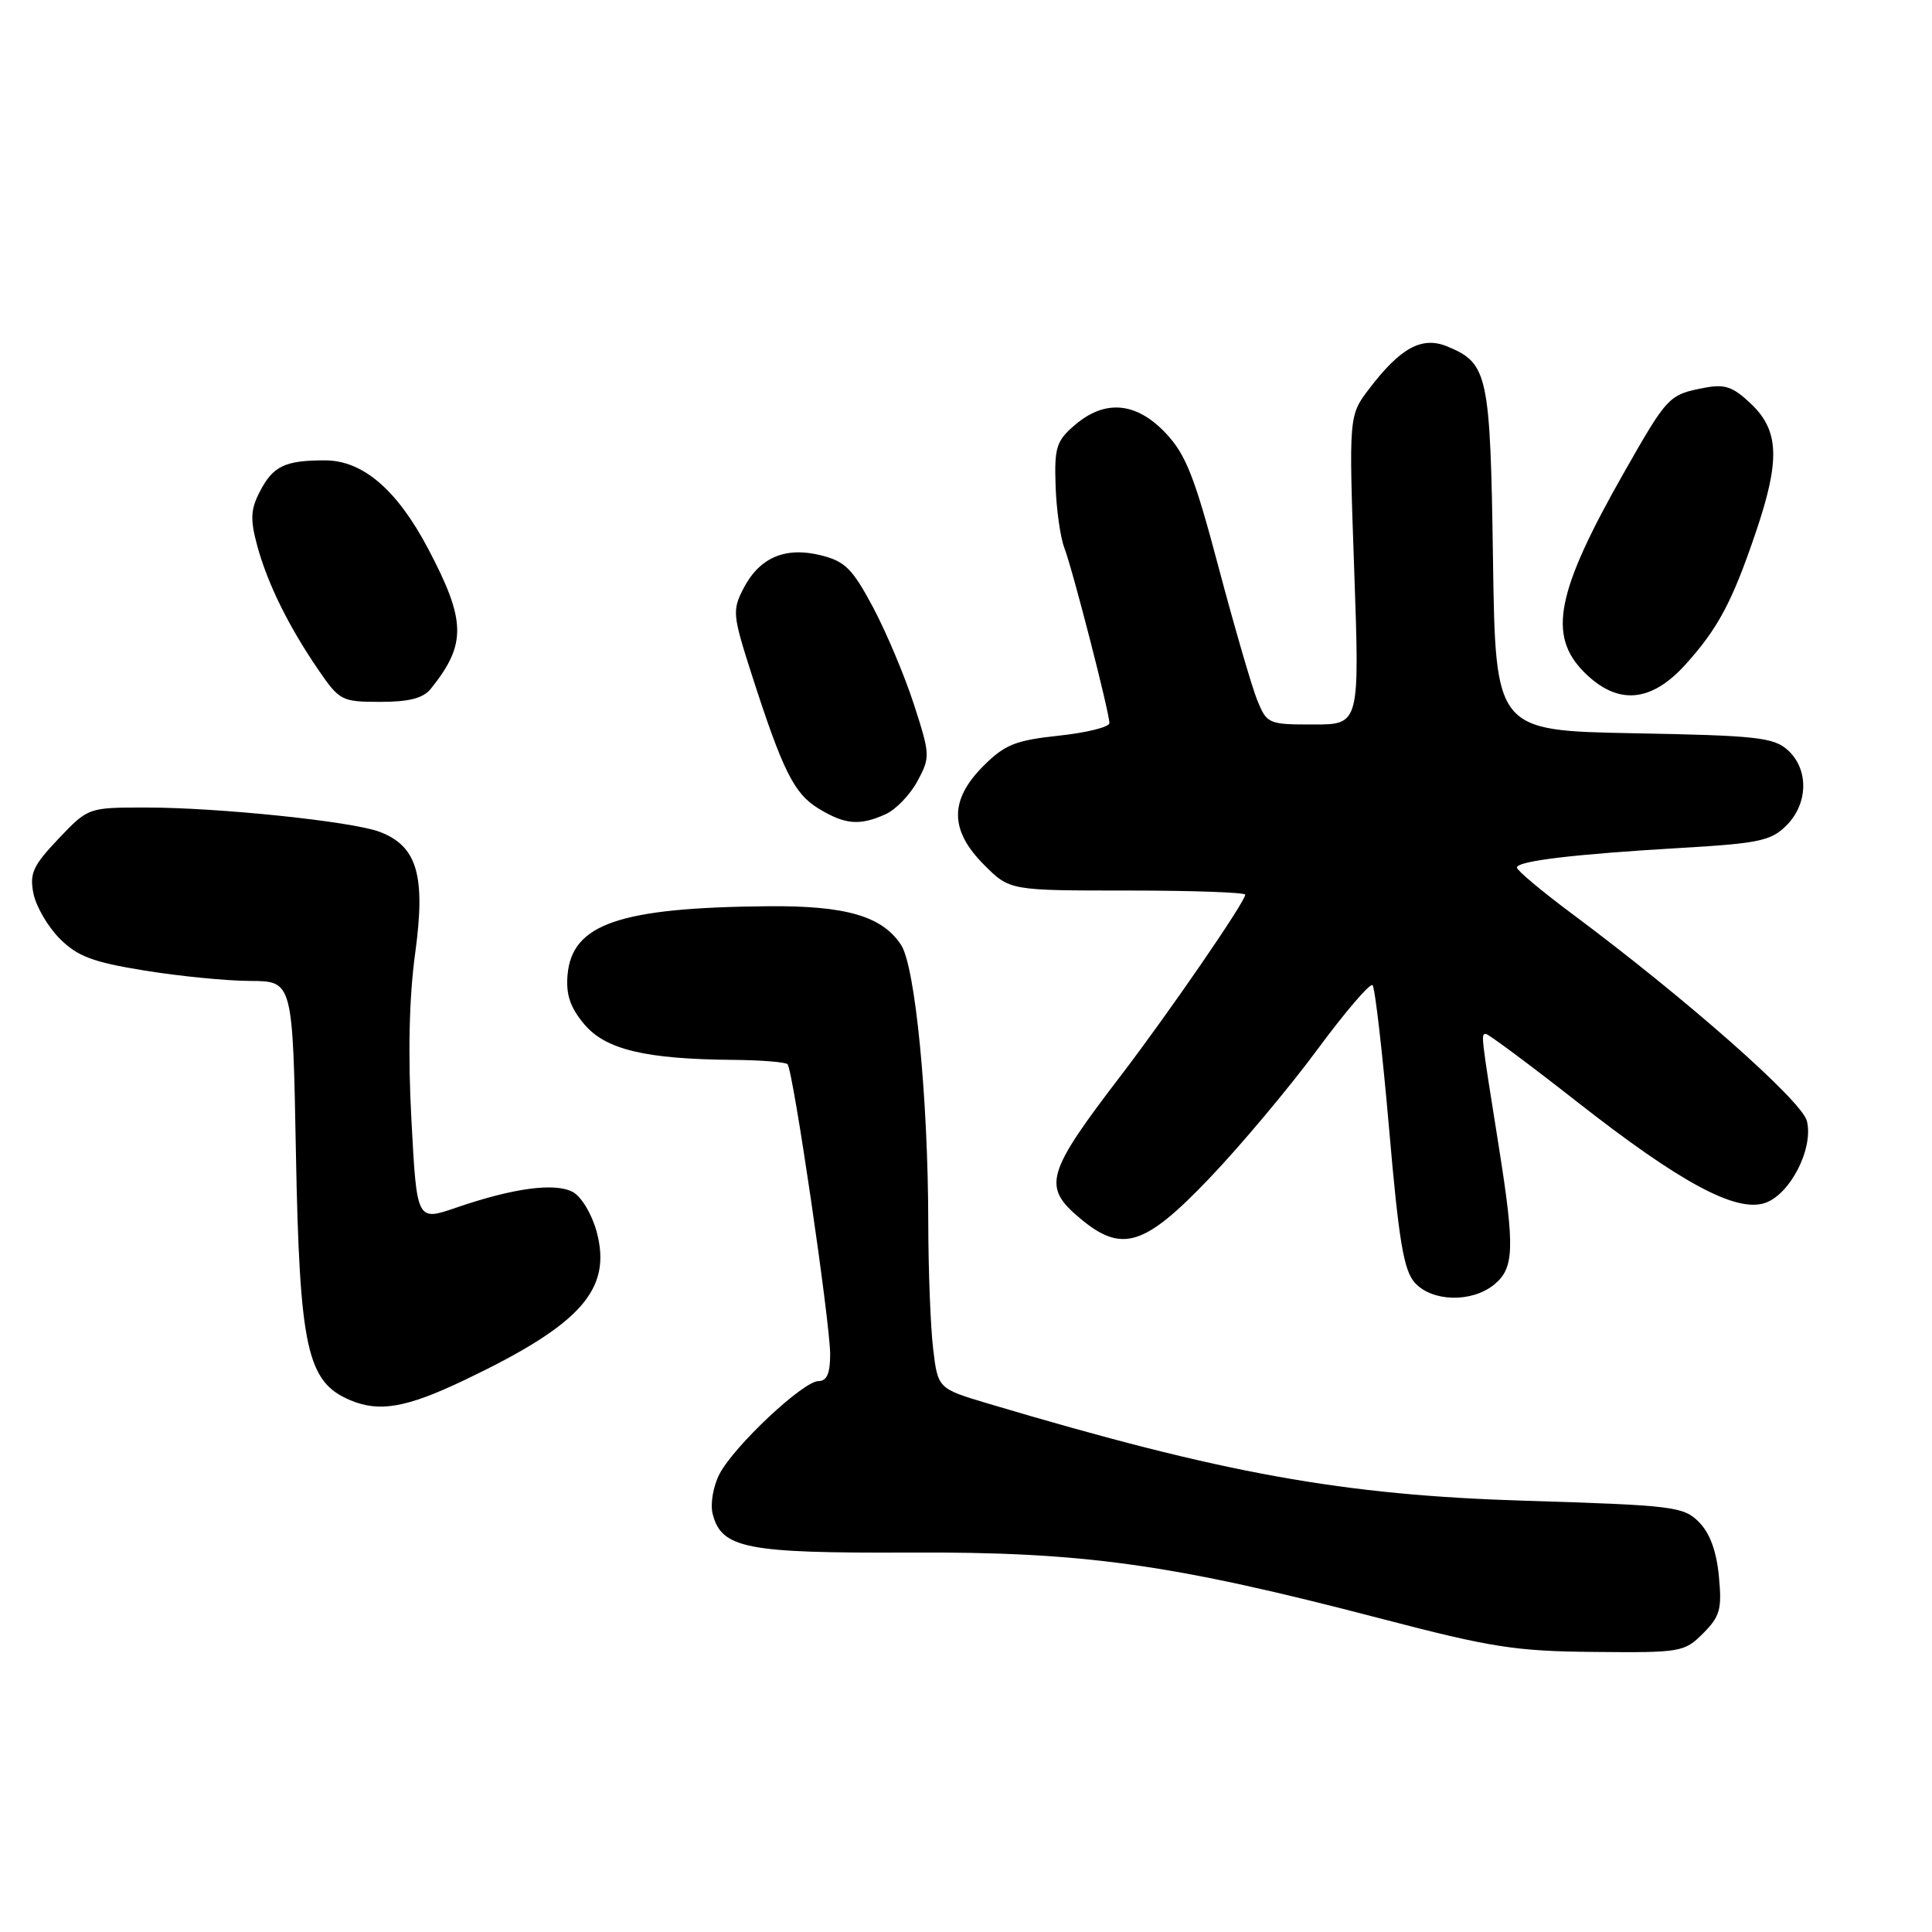 <?xml version="1.0" encoding="UTF-8" standalone="no"?>
<!DOCTYPE svg PUBLIC "-//W3C//DTD SVG 1.1//EN" "http://www.w3.org/Graphics/SVG/1.1/DTD/svg11.dtd" >
<svg xmlns="http://www.w3.org/2000/svg" xmlns:xlink="http://www.w3.org/1999/xlink" version="1.1" viewBox="0 0 256 256">
 <g >
 <path fill="currentColor"
d=" M 225.67 216.43 C 227.92 214.17 228.18 213.23 227.76 208.84 C 227.44 205.51 226.55 203.11 225.11 201.67 C 223.08 199.63 221.70 199.46 202.22 198.86 C 177.87 198.12 162.16 195.28 131.03 186.01 C 124.28 184.00 124.28 184.00 123.65 178.75 C 123.30 175.86 123.01 168.32 123.00 162.00 C 122.98 145.50 121.27 128.06 119.40 125.21 C 116.90 121.39 112.08 119.99 101.78 120.08 C 82.06 120.26 75.78 122.42 75.20 129.21 C 74.98 131.80 75.56 133.51 77.42 135.72 C 80.25 139.08 85.51 140.34 97.16 140.44 C 100.83 140.47 104.06 140.73 104.35 141.01 C 105.08 141.74 110.00 175.21 110.00 179.47 C 110.00 181.98 109.56 183.00 108.46 183.00 C 106.43 183.00 97.24 191.63 95.33 195.33 C 94.50 196.93 94.10 199.28 94.43 200.59 C 95.59 205.18 98.86 205.82 120.52 205.72 C 143.65 205.61 155.29 207.24 183.00 214.48 C 197.66 218.31 200.81 218.80 211.30 218.89 C 222.70 219.00 223.18 218.92 225.67 216.43 Z  M 61.50 182.89 C 76.99 175.51 81.12 170.88 79.06 163.21 C 78.42 160.86 77.04 158.56 75.89 157.94 C 73.52 156.68 68.00 157.42 60.42 160.03 C 55.23 161.81 55.23 161.81 54.52 148.48 C 54.04 139.66 54.21 132.14 55.02 126.25 C 56.42 115.99 55.28 112.11 50.30 110.22 C 46.64 108.84 28.96 107.00 19.31 107.00 C 11.69 107.00 11.69 107.00 7.75 111.14 C 4.37 114.70 3.90 115.73 4.43 118.39 C 4.77 120.10 6.34 122.79 7.91 124.37 C 10.27 126.73 12.28 127.49 19.14 128.60 C 23.74 129.35 30.04 129.97 33.14 129.98 C 38.79 130.00 38.79 130.00 39.21 152.75 C 39.70 178.67 40.67 183.11 46.40 185.53 C 50.27 187.16 53.84 186.54 61.50 182.89 Z  M 197.95 170.24 C 200.65 168.06 200.74 165.44 198.61 152.00 C 196.21 136.94 196.22 137.00 196.89 137.00 C 197.22 137.01 202.68 141.06 209.00 146.02 C 222.68 156.74 230.06 160.71 233.90 159.39 C 237.23 158.24 240.33 152.15 239.42 148.53 C 238.75 145.85 223.39 132.31 208.25 121.04 C 204.26 118.07 201.00 115.33 201.00 114.96 C 201.00 114.08 208.58 113.18 222.96 112.34 C 233.07 111.75 234.69 111.40 236.71 109.38 C 239.61 106.48 239.69 101.94 236.90 99.40 C 235.02 97.71 232.80 97.46 216.48 97.16 C 198.16 96.81 198.16 96.81 197.83 74.16 C 197.47 49.56 197.17 48.14 191.78 45.91 C 188.43 44.52 185.58 46.06 181.43 51.51 C 178.72 55.06 178.72 55.06 179.44 75.53 C 180.16 96.00 180.16 96.00 174.03 96.00 C 168.05 96.00 167.87 95.92 166.58 92.75 C 165.86 90.96 163.56 83.04 161.46 75.14 C 158.29 63.17 157.13 60.22 154.46 57.39 C 150.56 53.26 146.40 52.89 142.40 56.34 C 139.98 58.41 139.70 59.30 139.87 64.34 C 139.97 67.45 140.49 71.15 141.02 72.56 C 142.15 75.52 147.00 94.40 147.00 95.81 C 147.00 96.34 143.98 97.09 140.30 97.48 C 134.54 98.10 133.14 98.66 130.30 101.50 C 125.79 106.01 125.82 110.02 130.40 114.60 C 133.80 118.00 133.80 118.00 149.40 118.00 C 157.98 118.00 165.00 118.25 165.00 118.55 C 165.00 119.48 154.92 134.14 148.58 142.44 C 138.59 155.49 138.09 157.22 143.08 161.41 C 148.63 166.08 151.62 165.17 160.24 156.14 C 164.37 151.82 170.79 144.17 174.52 139.12 C 178.24 134.08 181.55 130.22 181.87 130.54 C 182.19 130.86 183.18 139.41 184.06 149.54 C 185.35 164.47 186.00 168.34 187.48 169.98 C 189.77 172.50 194.99 172.63 197.95 170.24 Z  M 117.36 107.88 C 118.71 107.27 120.60 105.30 121.57 103.50 C 123.27 100.34 123.26 100.01 121.11 93.37 C 119.89 89.59 117.45 83.80 115.70 80.50 C 112.95 75.35 111.97 74.37 108.77 73.58 C 104.04 72.41 100.64 73.87 98.51 77.98 C 97.02 80.87 97.08 81.50 99.57 89.27 C 103.72 102.16 105.21 105.16 108.47 107.14 C 111.97 109.28 113.93 109.44 117.36 107.88 Z  M 57.10 91.25 C 61.83 85.35 61.77 82.27 56.73 72.71 C 52.60 64.88 48.07 61.00 43.05 61.00 C 37.75 61.00 36.18 61.75 34.43 65.14 C 33.21 67.50 33.14 68.81 34.07 72.26 C 35.43 77.29 38.20 82.93 42.18 88.75 C 44.99 92.85 45.28 93.00 50.39 93.00 C 54.24 93.00 56.08 92.52 57.10 91.25 Z  M 223.33 88.06 C 227.64 83.28 229.52 79.77 232.62 70.63 C 235.89 61.04 235.76 57.10 232.07 53.56 C 229.63 51.23 228.57 50.86 225.82 51.39 C 221.13 52.29 220.95 52.49 215.19 62.61 C 206.20 78.43 205.05 84.20 209.92 89.08 C 214.32 93.47 218.74 93.13 223.33 88.06 Z "/>
</g>
</svg>